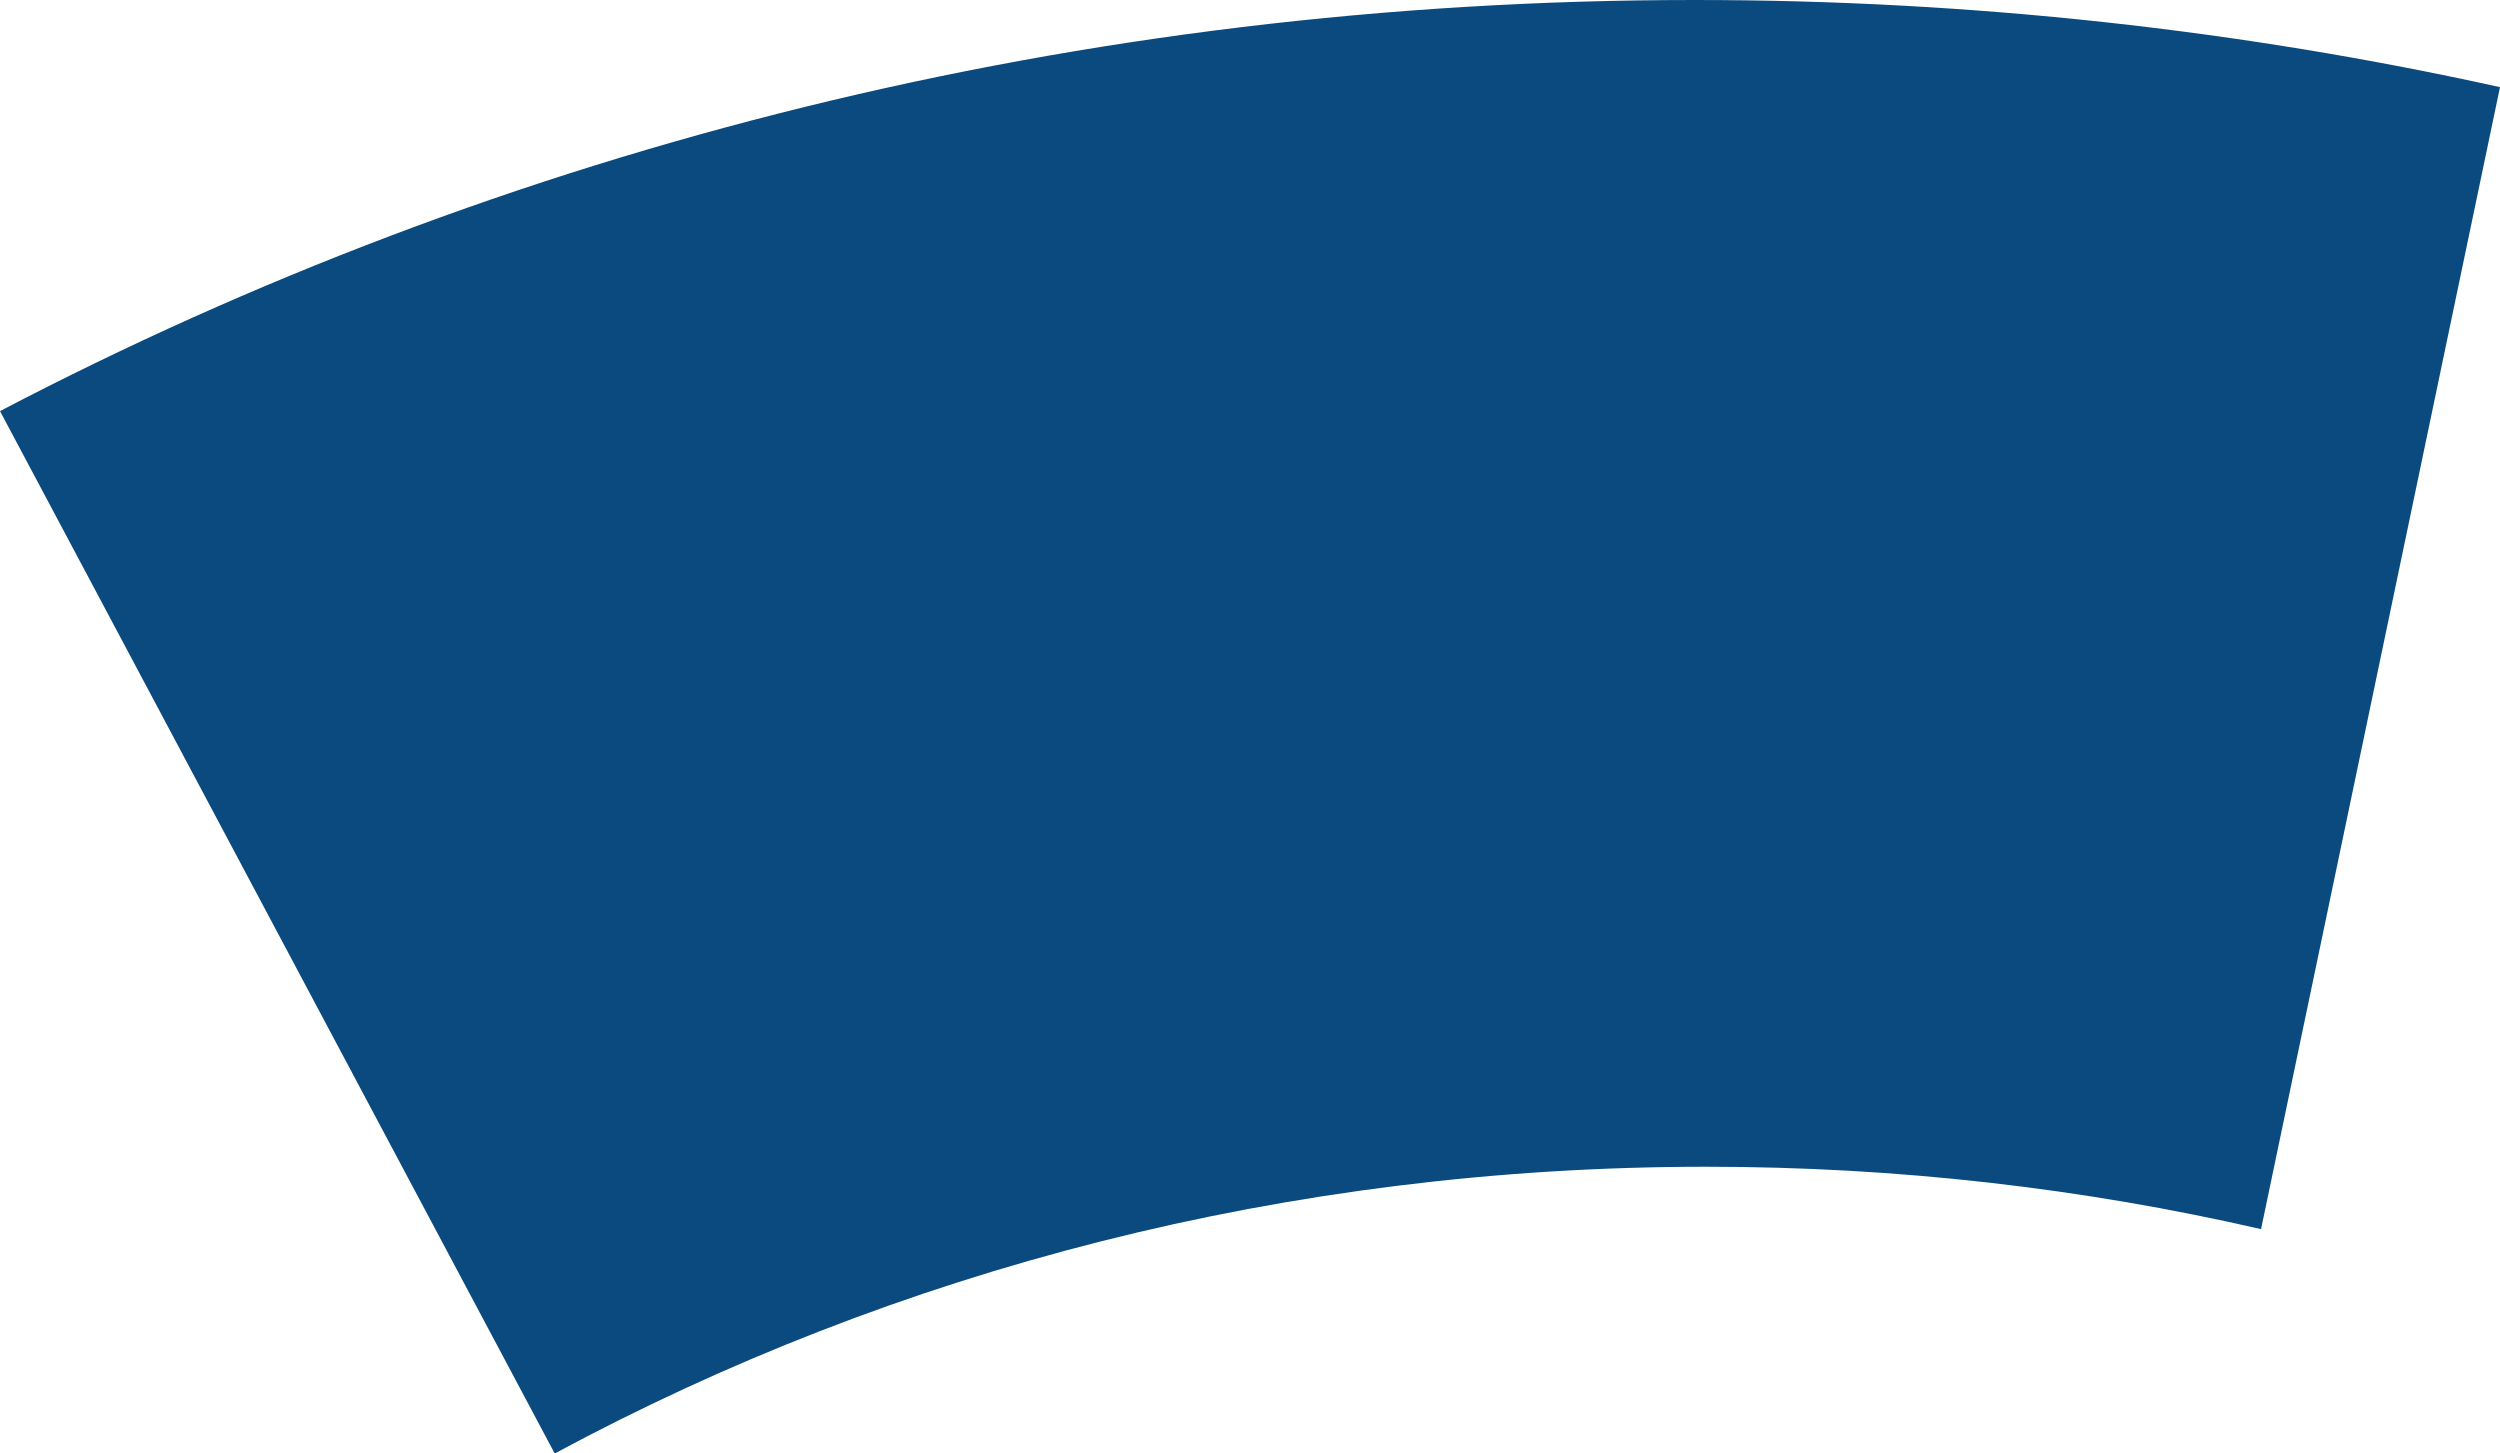 ﻿<?xml version="1.0" encoding="utf-8"?>
<svg version="1.1" xmlns:xlink="http://www.w3.org/1999/xlink" width="43px" height="25px" xmlns="http://www.w3.org/2000/svg">
  <g transform="matrix(1 0 0 1 -279 -642 )">
    <path d="M 43 1.499  L 38.89 21.141  C 35.834 20.439  32.642 20.068  29.349 20.068  C 22.137 20.068  15.403 21.845  9.541 25  L 0 7.071  C 8.655 2.544  18.557 0  29.149 0  C 33.923 0  38.557 0.517  43 1.499  Z " fill-rule="nonzero" fill="#0a4a7e" stroke="none" transform="matrix(1 0 0 1 279 642 )" />
  </g>
</svg>